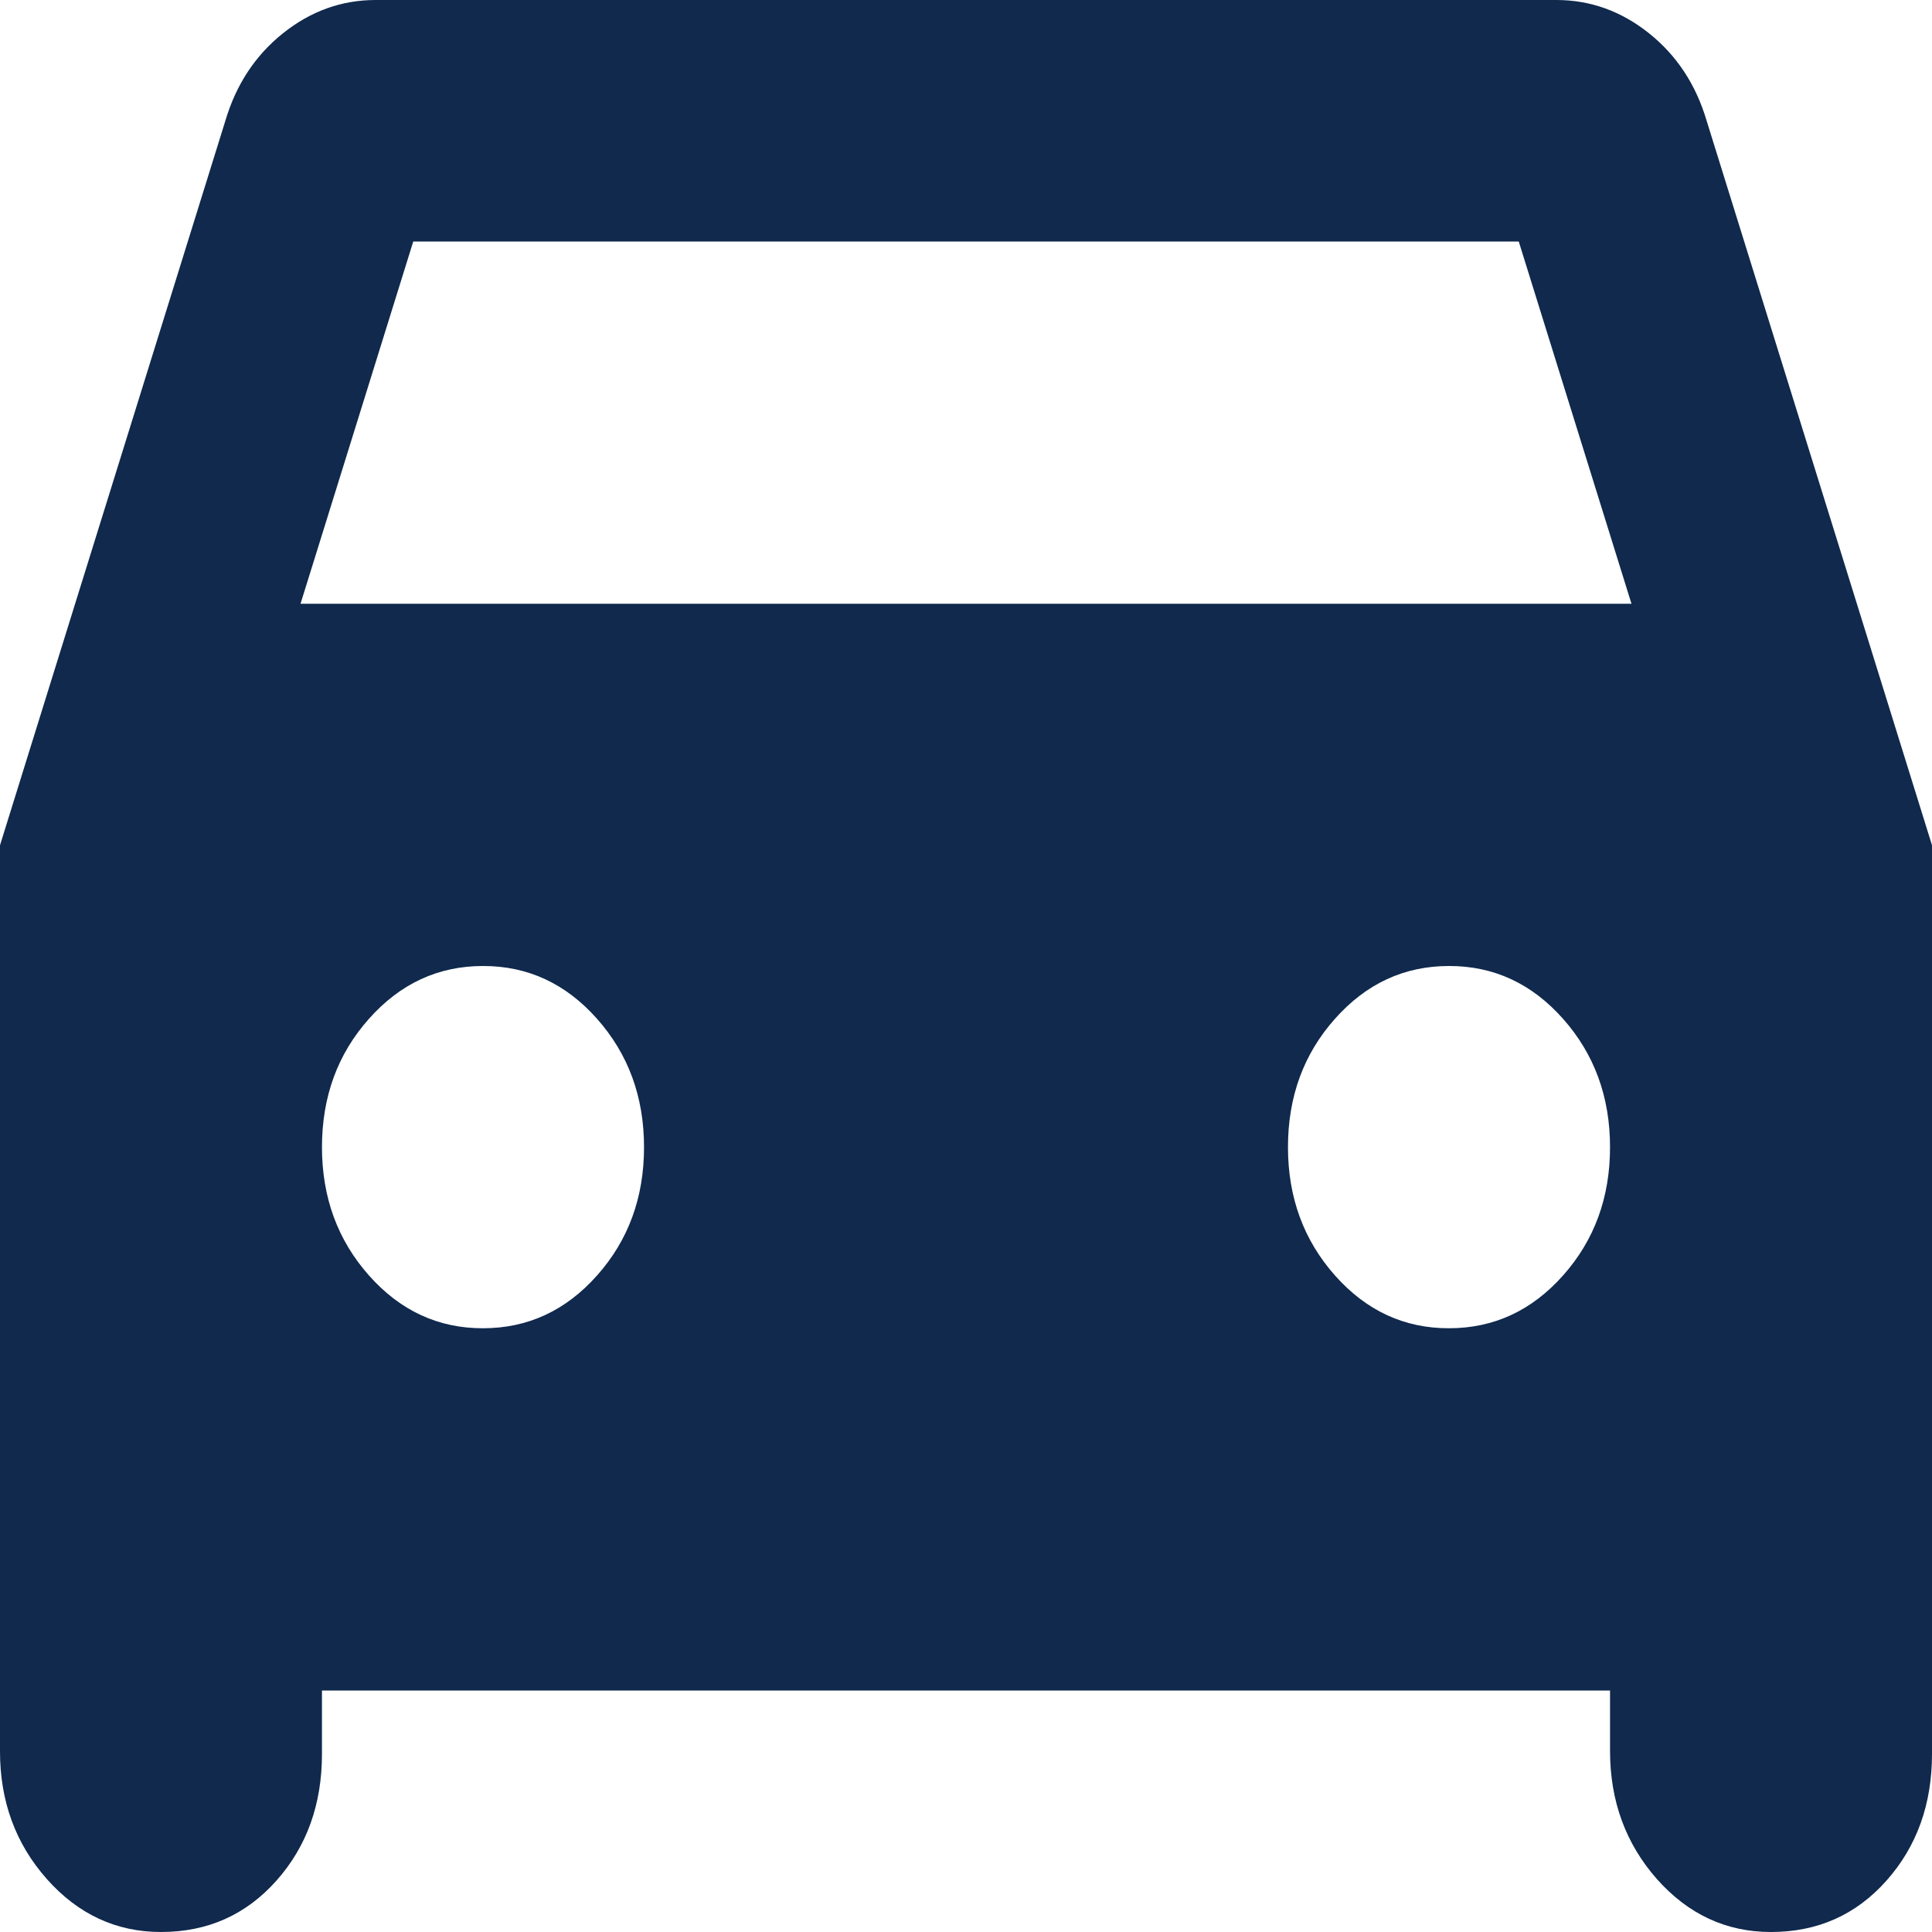 <svg width="20" height="20" viewBox="0 0 20 20" fill="none" xmlns="http://www.w3.org/2000/svg">
<path d="M3.333 17.5V18.156C3.333 18.677 3.176 19.115 2.861 19.469C2.546 19.823 2.148 20 1.667 20C1.204 20 0.81 19.817 0.486 19.453C0.161 19.087 -0.001 18.645 2.531e-06 18.125V8.75L2.333 1.25C2.444 0.875 2.643 0.573 2.93 0.344C3.217 0.115 3.536 0 3.889 0H16.111C16.463 0 16.783 0.115 17.07 0.344C17.357 0.573 17.556 0.875 17.667 1.25L20 8.75V18.156C20 18.677 19.843 19.115 19.528 19.469C19.213 19.823 18.815 20 18.333 20C17.87 20 17.477 19.817 17.153 19.453C16.83 19.087 16.667 18.645 16.667 18.125V17.5H3.333ZM3.111 6.25H16.889L15.722 2.5H4.278L3.111 6.25ZM5 13.75C5.463 13.75 5.857 13.568 6.181 13.203C6.506 12.838 6.667 12.395 6.667 11.875C6.667 11.354 6.504 10.911 6.18 10.546C5.856 10.181 5.462 9.999 5 10C4.537 10 4.143 10.182 3.819 10.547C3.494 10.912 3.333 11.355 3.333 11.875C3.333 12.396 3.496 12.839 3.82 13.204C4.144 13.569 4.538 13.751 5 13.75ZM15 13.75C15.463 13.75 15.857 13.568 16.181 13.203C16.506 12.838 16.667 12.395 16.667 11.875C16.667 11.354 16.504 10.911 16.18 10.546C15.856 10.181 15.462 9.999 15 10C14.537 10 14.143 10.182 13.819 10.547C13.494 10.912 13.333 11.355 13.333 11.875C13.333 12.396 13.496 12.839 13.82 13.204C14.144 13.569 14.538 13.751 15 13.75Z" fill="#10294D"/>
</svg>

